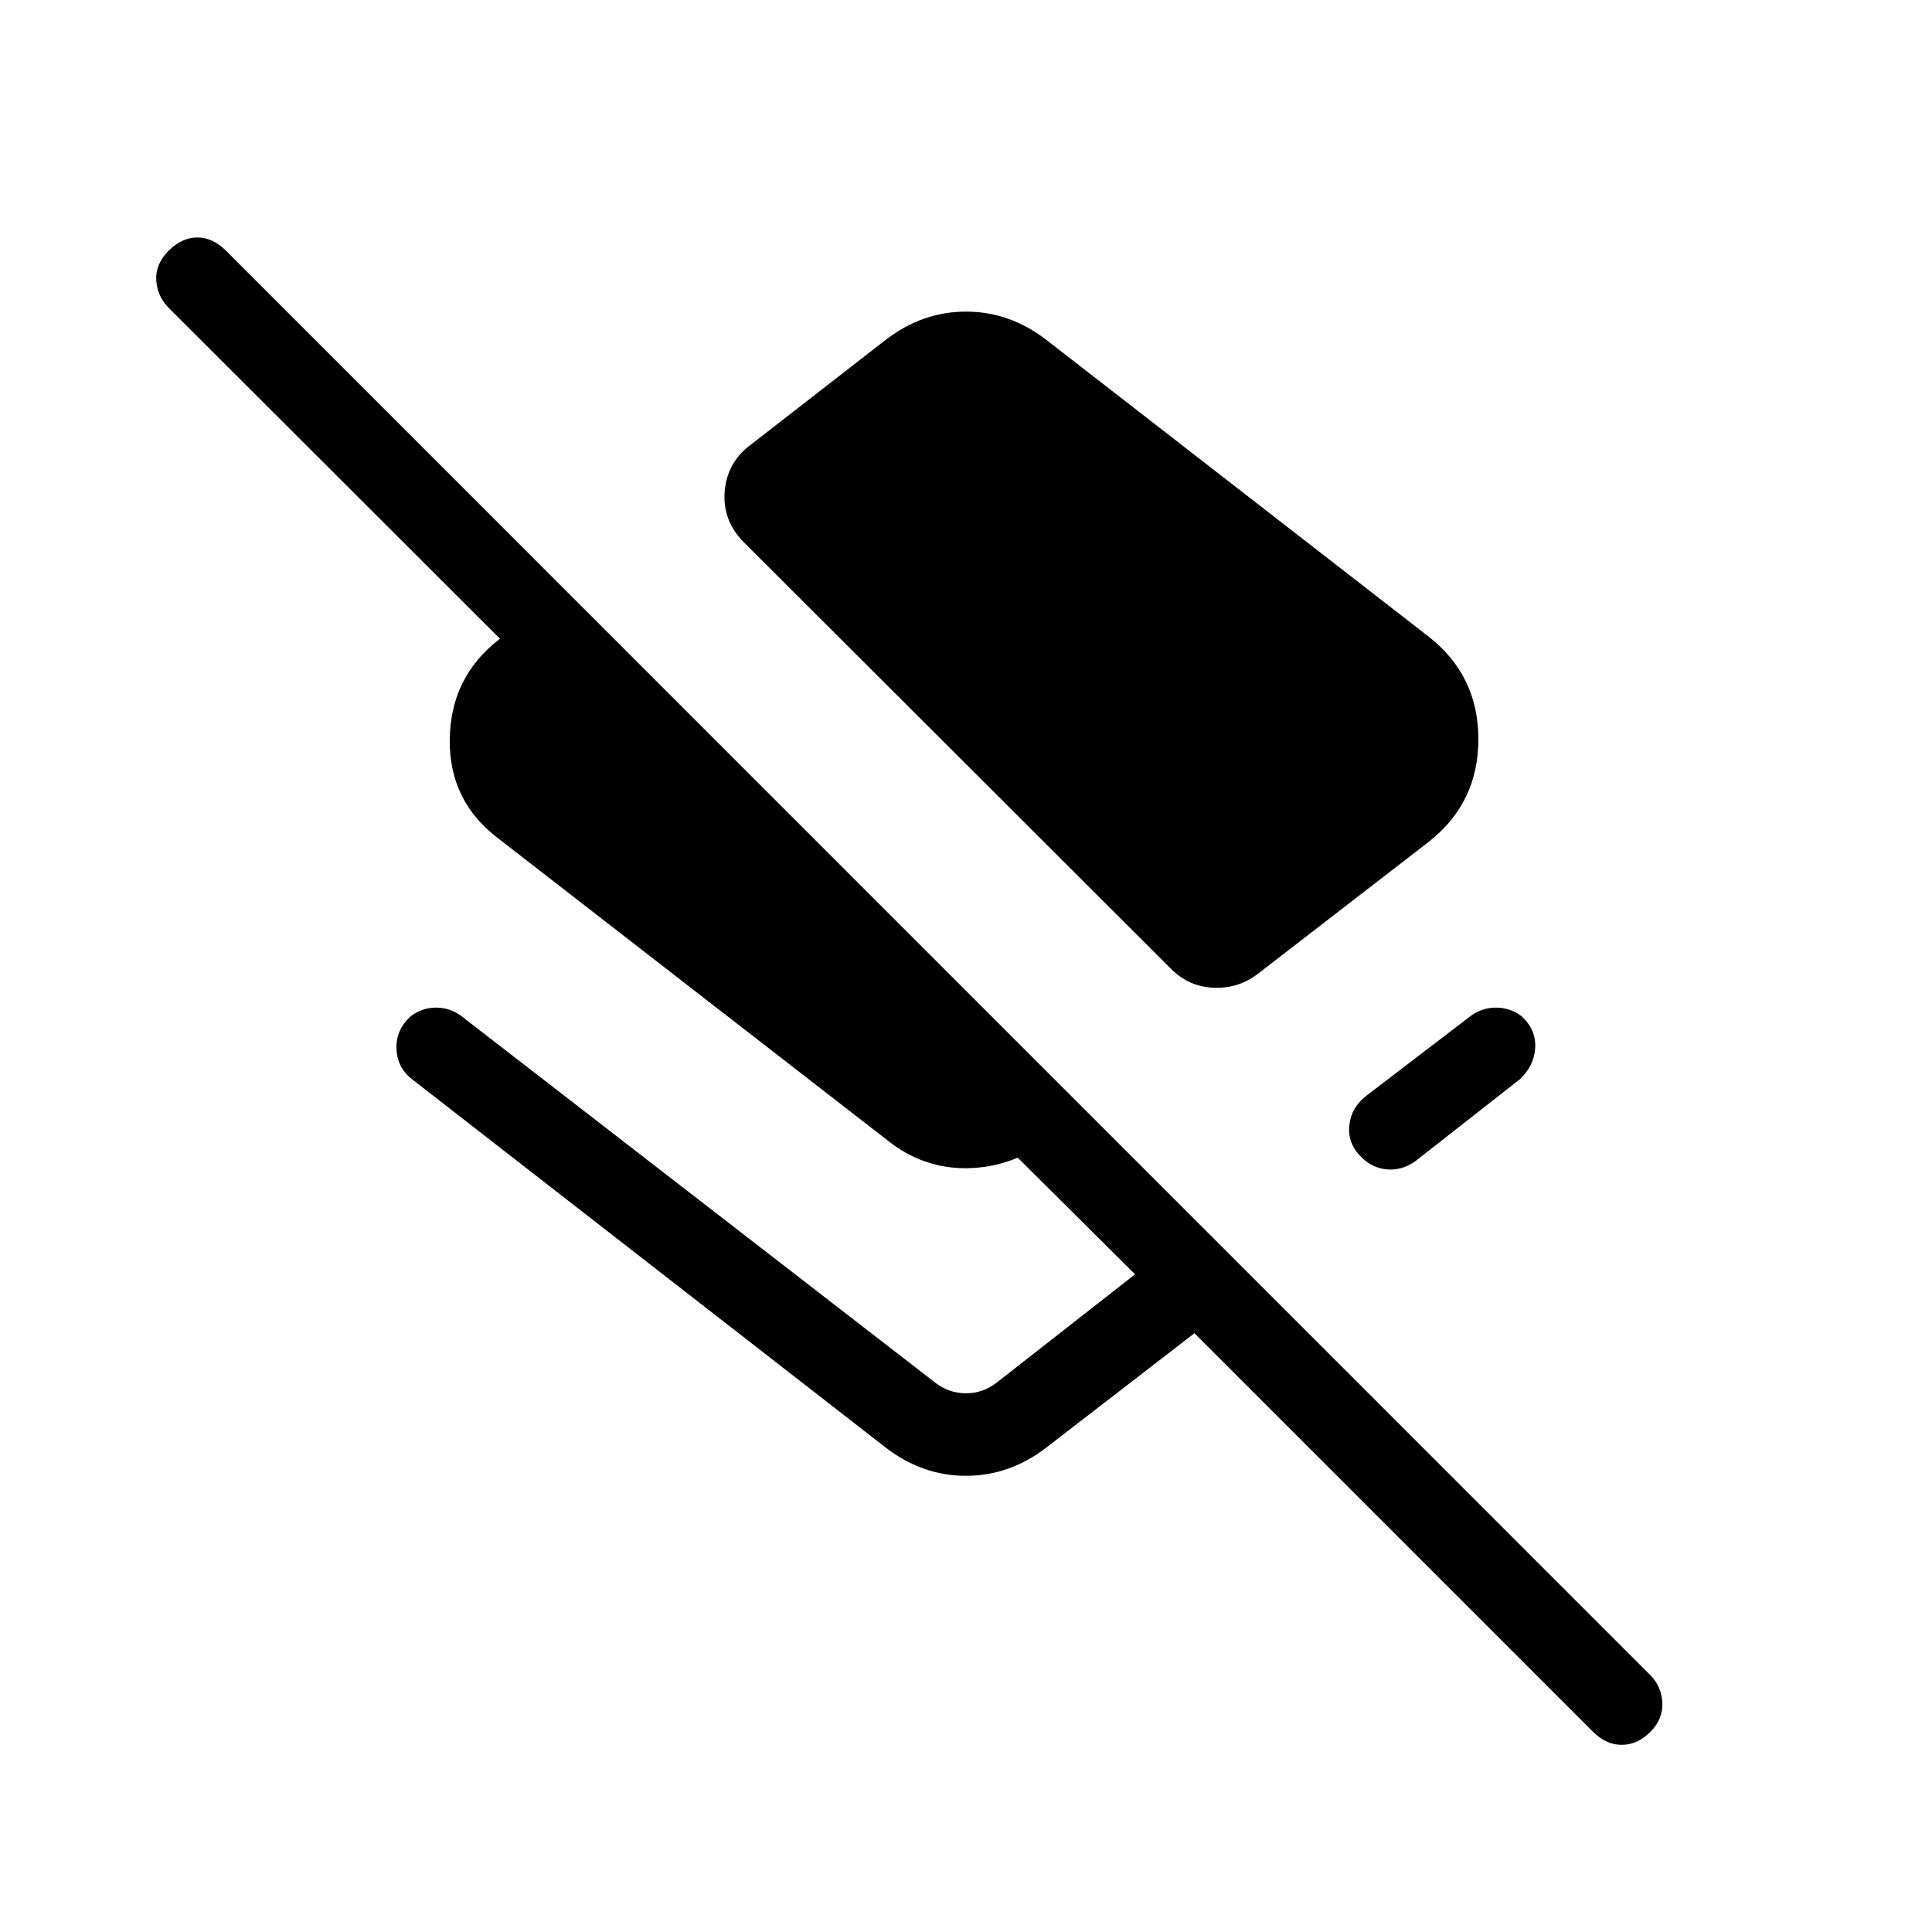 <svg xmlns="http://www.w3.org/2000/svg" width="1em" height="1em" viewBox="0 0 24 24"><path fill="currentColor" d="M17.744 7.906q.621.484.621 1.277q0 .792-.62 1.277l-2.118 1.636q-.242.187-.55.174t-.525-.23l-5.31-5.302q-.267-.267-.24-.63q.029-.364.321-.581l1.683-1.308q.454-.348.994-.348t.994.348zm2.048 13.61l-4.954-4.954l-1.844 1.423q-.454.348-.994.348t-.994-.348L5.12 13.408q-.188-.146-.195-.384q-.007-.237.182-.403q.14-.104.311-.104t.312.104l5.884 4.552q.173.135.385.135q.212 0 .385-.135L14.1 15.83l-1.73-1.72h.705l-.08.07q-.455.329-.995.332q-.54.002-.975-.346l-4.827-3.744q-.621-.465-.611-1.238q.01-.773.611-1.239l.012-.011L2.1 3.829q-.146-.146-.159-.347q-.012-.201.153-.367q.166-.165.357-.165q.191 0 .357.165L20.5 20.808q.14.14.15.344q.01.204-.15.363q-.16.16-.354.16t-.354-.16m-.894-8.894q.183.166.173.39q-.01.226-.192.397l-1.3 1.019q-.166.115-.348.1q-.183-.015-.323-.156q-.171-.171-.146-.393q.025-.222.207-.363l1.3-.994q.14-.104.315-.104q.174 0 .314.104"/></svg>